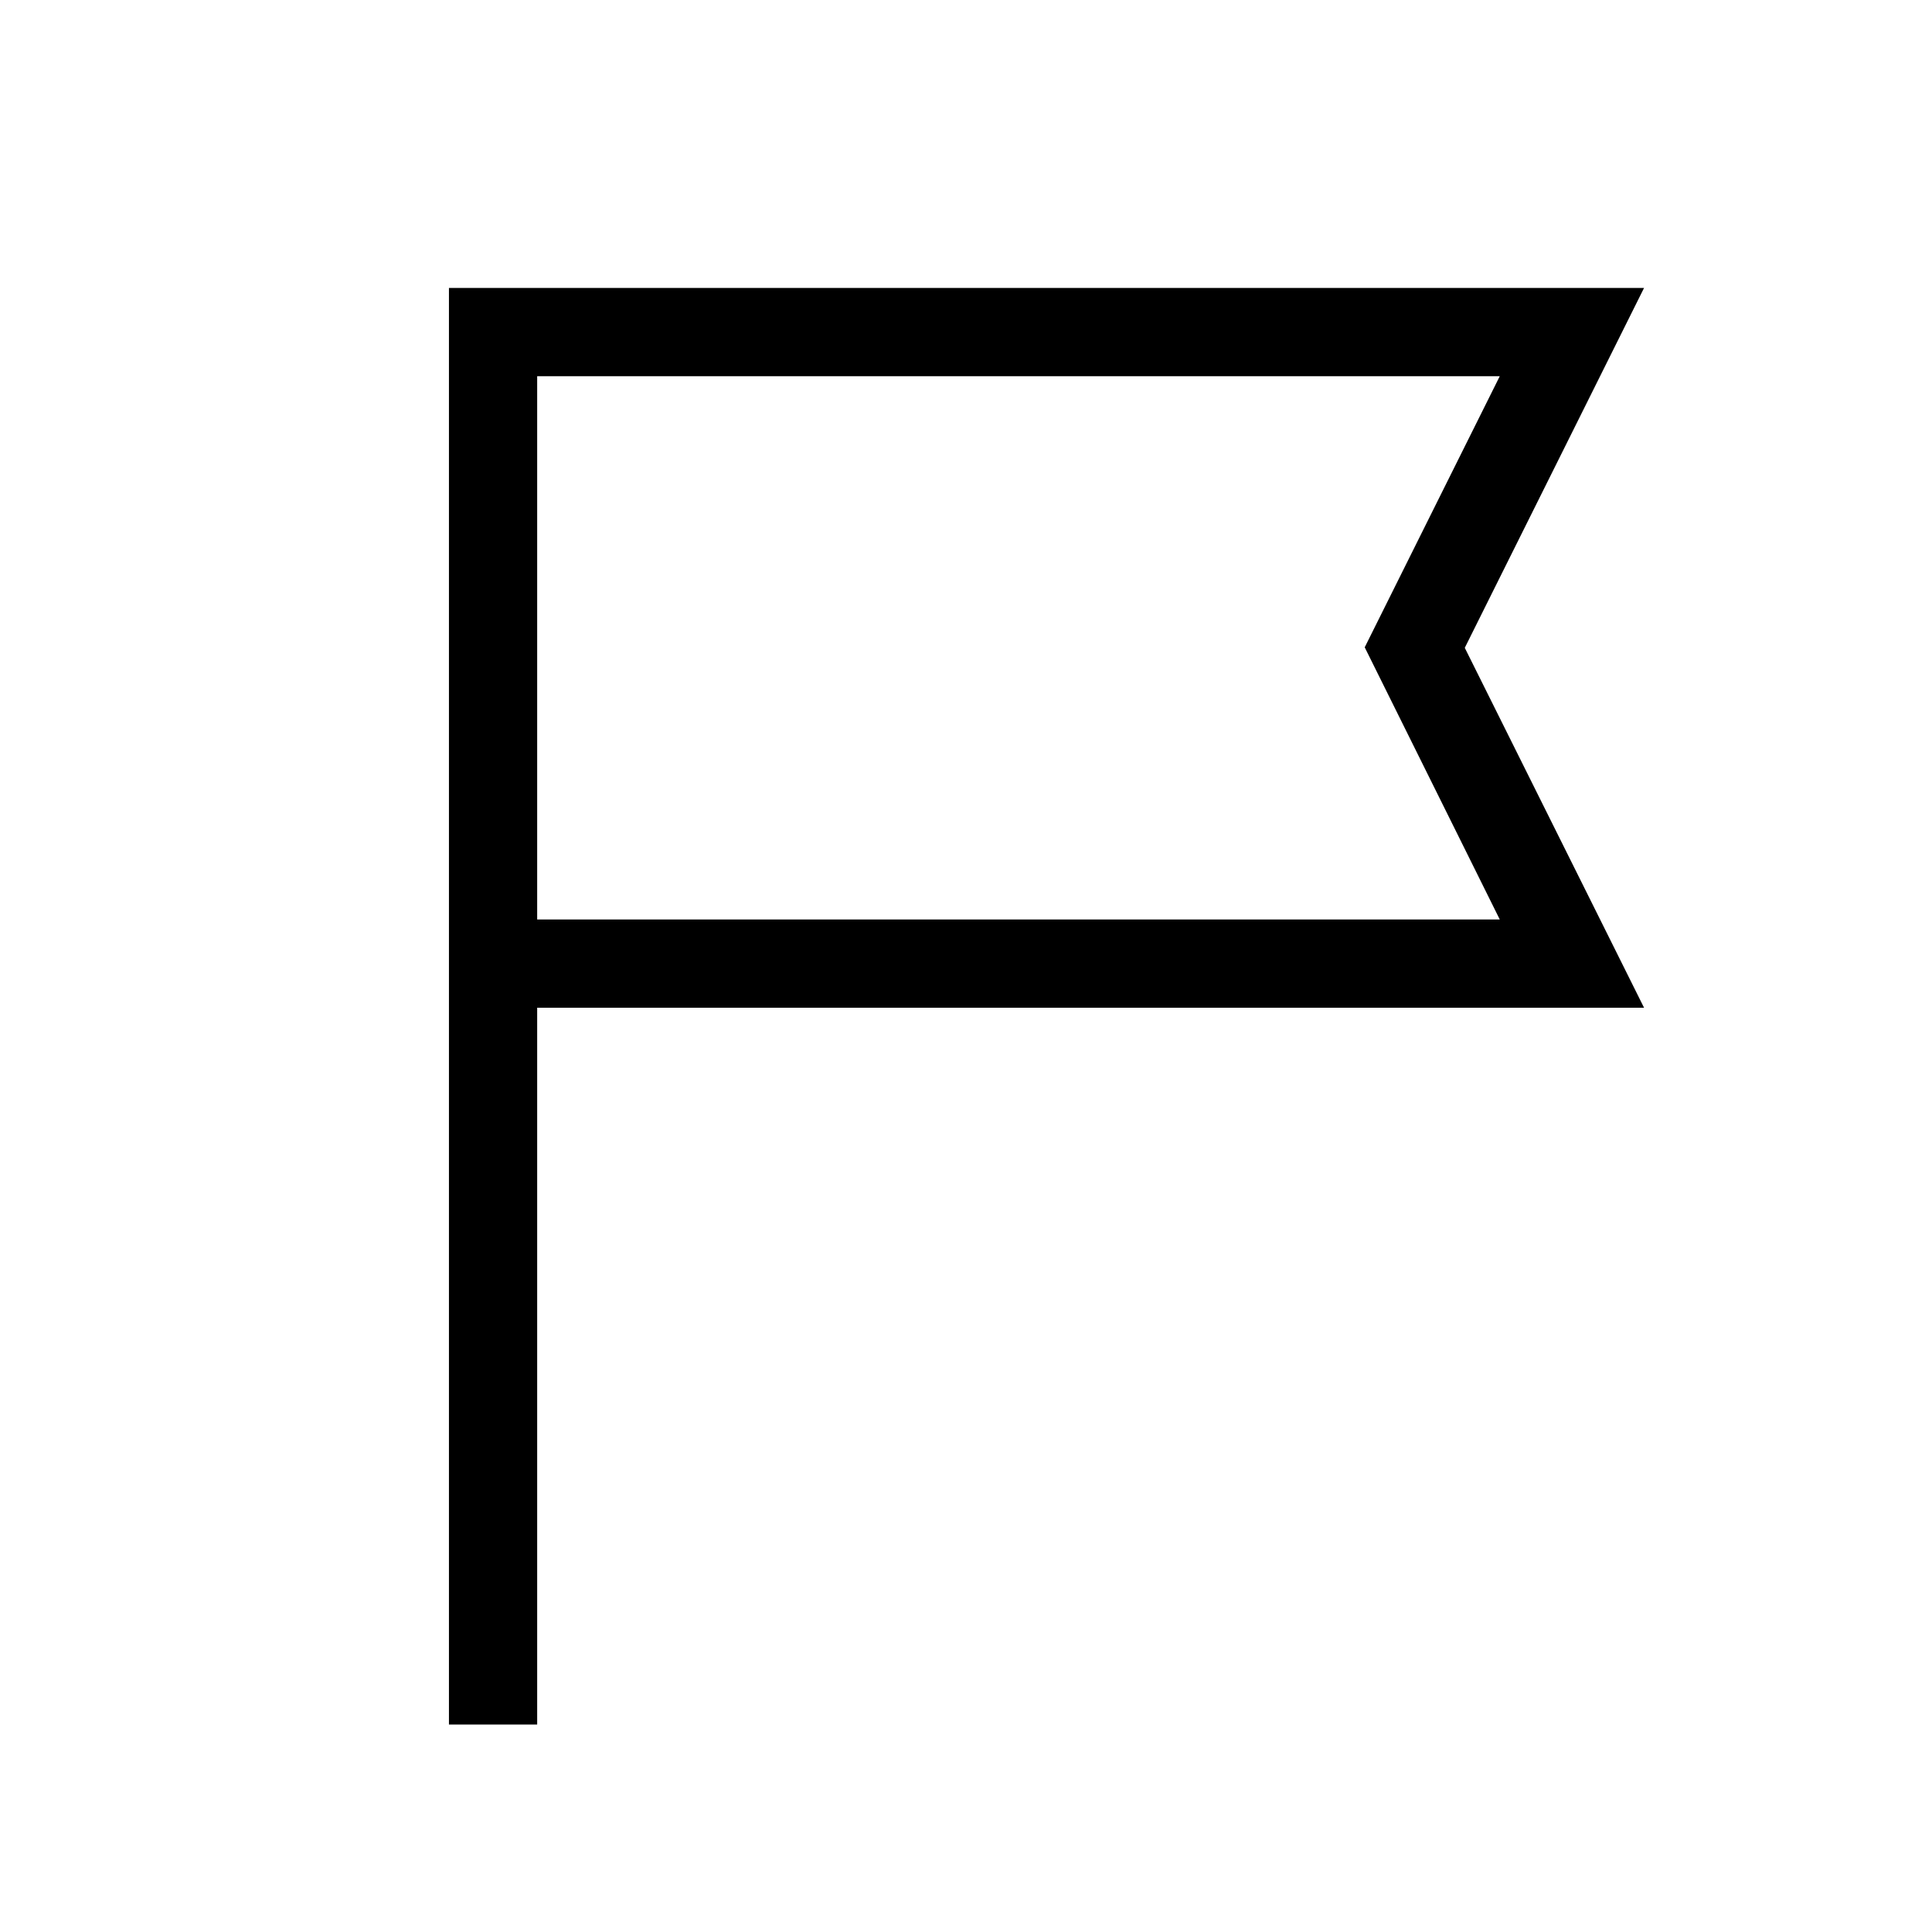 <svg xmlns="http://www.w3.org/2000/svg" height="48" viewBox="0 -960 960 960" width="48"><path d="M223.08-103.08v-713.84h593.84L727.84-638.1l89.08 178.83h-550v356.19h-43.84Zm43.84-400.03h478.31l-67.11-135.24 67.11-134.73H266.92v269.97Zm0 0v-269.97 269.97Z"/></svg>